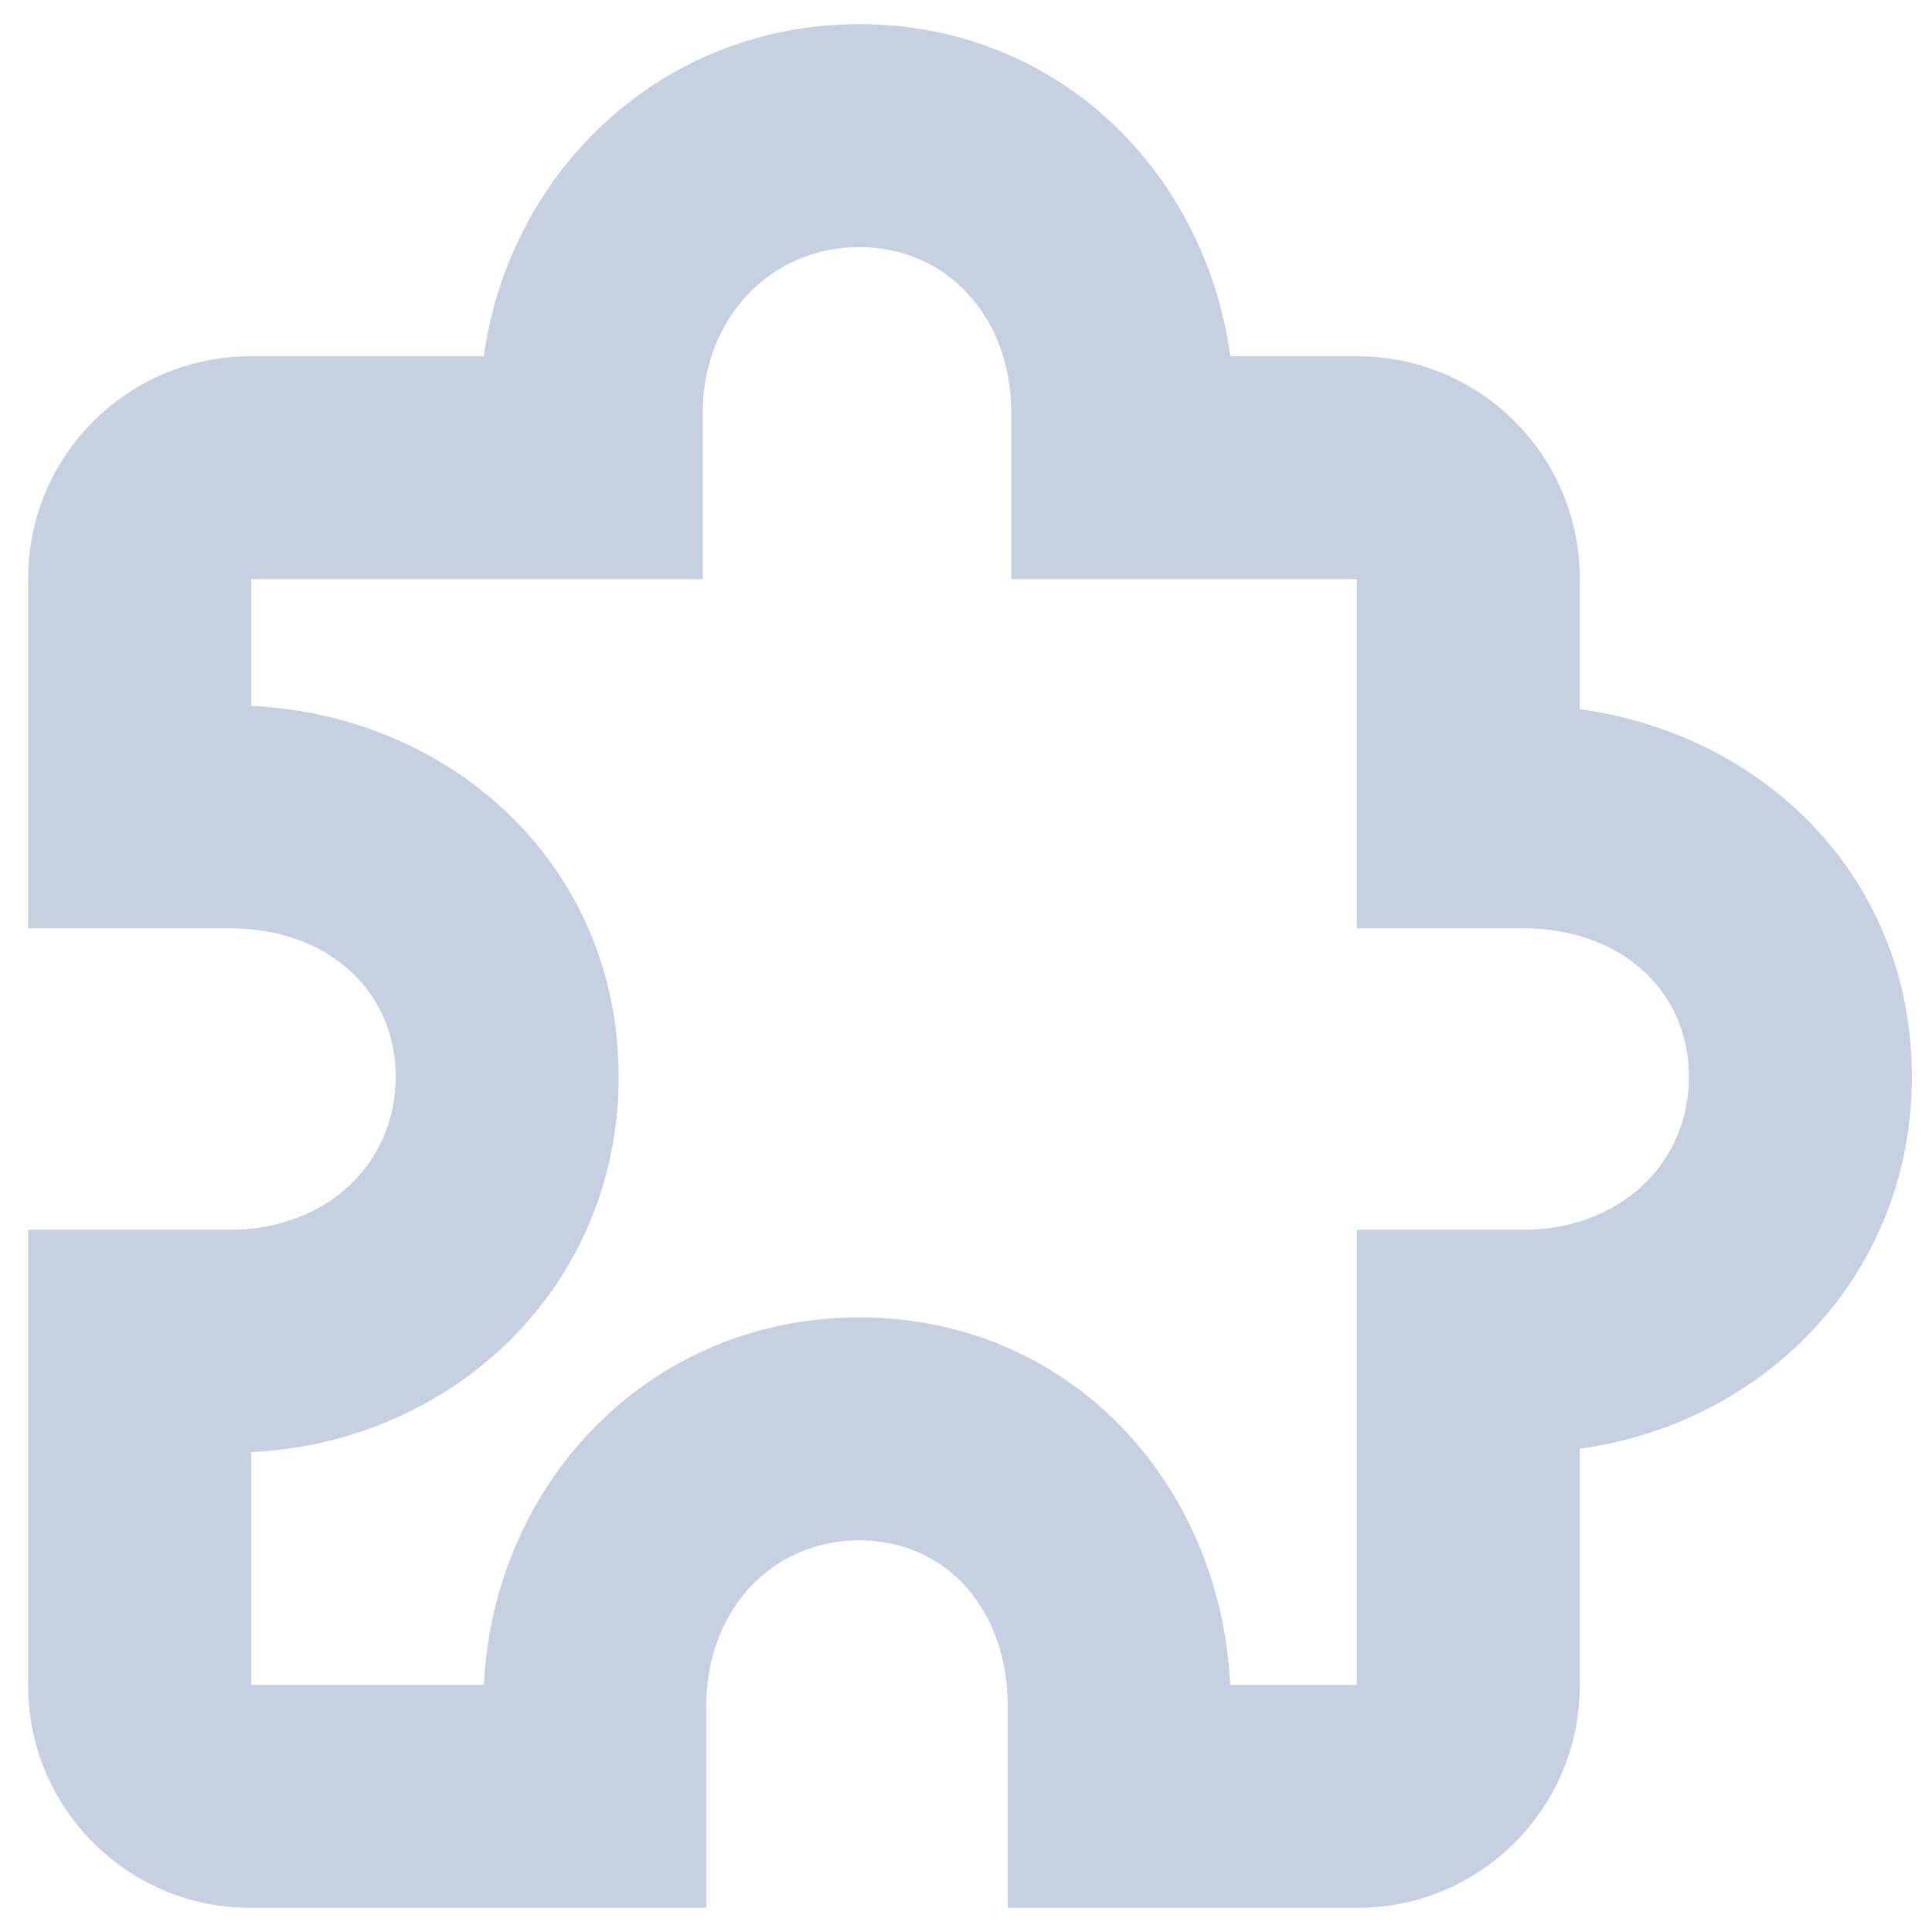 <svg width="40" height="40" viewBox="0 0 40 40" fill="none" xmlns="http://www.w3.org/2000/svg">
<path fill-rule="evenodd" clip-rule="evenodd" d="M10.015 7.377C10.558 3.508 13.724 0.5 17.791 0.5C21.87 0.5 24.941 3.519 25.473 7.377H28.106C30.647 7.377 32.707 9.436 32.707 11.977V14.684C36.555 15.207 39.584 18.204 39.584 22.292C39.584 26.369 36.567 29.461 32.707 29.995V34.9C32.707 37.44 30.647 39.5 28.106 39.5H20.863V35.313C20.863 33.331 19.595 31.891 17.791 31.891C15.964 31.891 14.623 33.358 14.623 35.313V39.5H5.184C2.643 39.5 0.583 37.44 0.583 34.9V25.46H4.77C6.726 25.46 8.192 24.12 8.192 22.292C8.192 20.489 6.753 19.22 4.77 19.22H0.583V11.977C0.583 9.436 2.643 7.377 5.184 7.377H10.015ZM17.791 5.116C15.945 5.116 14.55 6.603 14.55 8.539V11.993H5.2V14.614C9.394 14.815 12.809 17.95 12.809 22.292C12.809 26.622 9.407 29.858 5.2 30.066V34.884H10.018C10.225 30.677 13.462 27.275 17.791 27.275C22.133 27.275 25.268 30.689 25.47 34.884H28.09V25.46H31.545C33.501 25.46 34.967 24.12 34.967 22.292C34.967 20.489 33.527 19.22 31.545 19.22H28.09V11.993H20.937V8.539C20.937 6.577 19.613 5.116 17.791 5.116Z" fill="#C7D0E1"/>
</svg>
